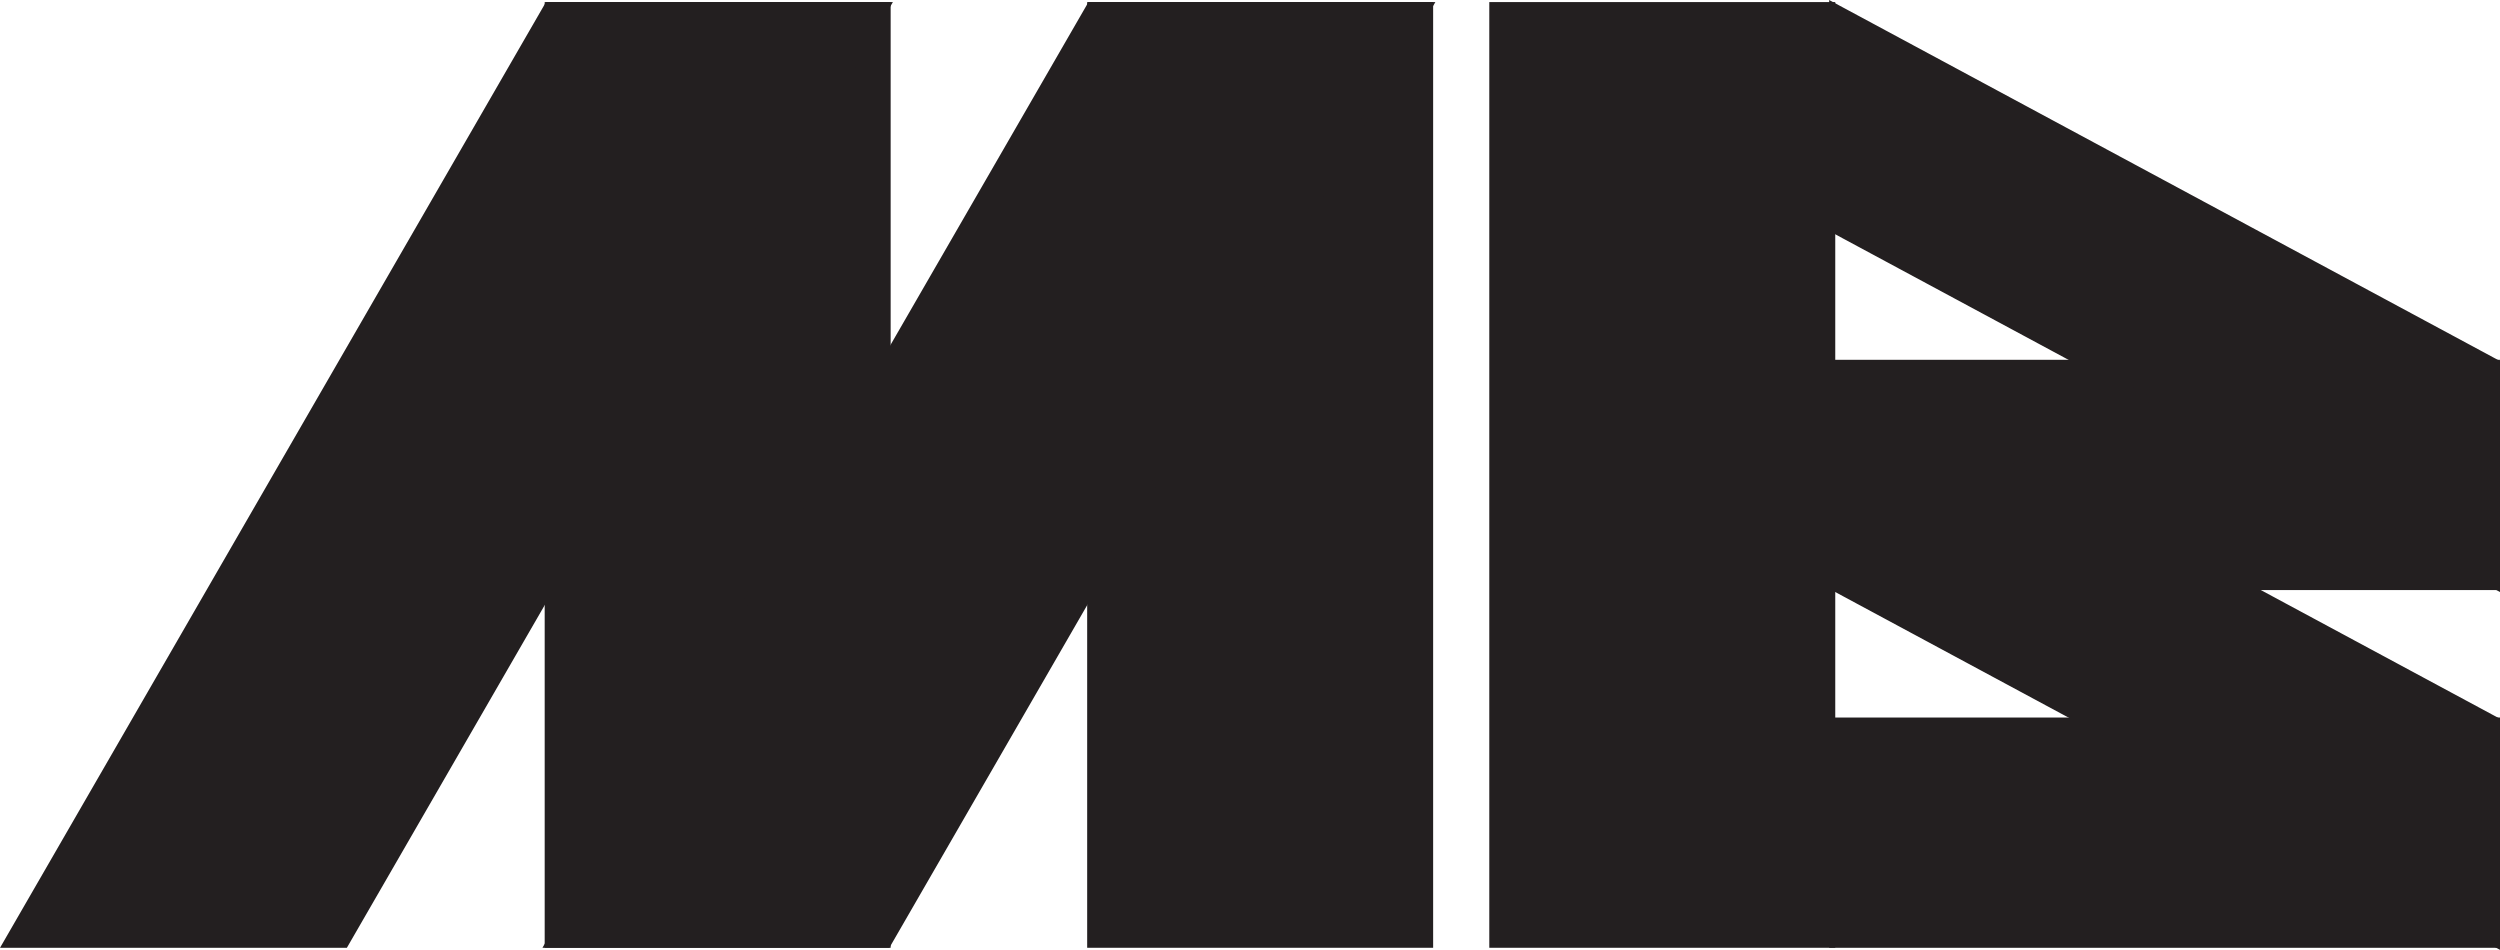 <svg id="Vrstva_1" data-name="Vrstva 1" xmlns="http://www.w3.org/2000/svg" viewBox="0 0 410.01 155.77"><defs><style>.cls-1{fill:#231f20;stroke:#231f20;stroke-miterlimit:10;}</style></defs><rect class="cls-1" x="89.83" y="0.84" width="55.74" height="154.1"/><polygon class="cls-1" points="56.6 154.94 0.87 154.94 89.83 0.84 145.57 0.84 56.6 154.94"/><rect class="cls-1" x="178.8" y="0.84" width="55.74" height="154.1"/><polygon class="cls-1" points="145.57 154.94 89.83 154.94 178.8 0.84 234.54 0.84 145.57 154.94"/><rect class="cls-1" x="244.75" y="0.84" width="55.74" height="154.1"/><rect class="cls-1" x="336.62" y="23.38" width="36.76" height="109.02" transform="translate(432.88 -277.11) rotate(90)"/><polygon class="cls-1" points="300.49 37.59 300.49 0.84 409.51 59.51 409.51 96.26 300.49 37.59"/><rect class="cls-1" x="336.62" y="82.05" width="36.76" height="109.02" transform="translate(491.56 -218.44) rotate(90)"/><polygon class="cls-1" points="300.49 96.26 300.49 59.51 409.51 118.18 409.51 154.94 300.49 96.26"/></svg>